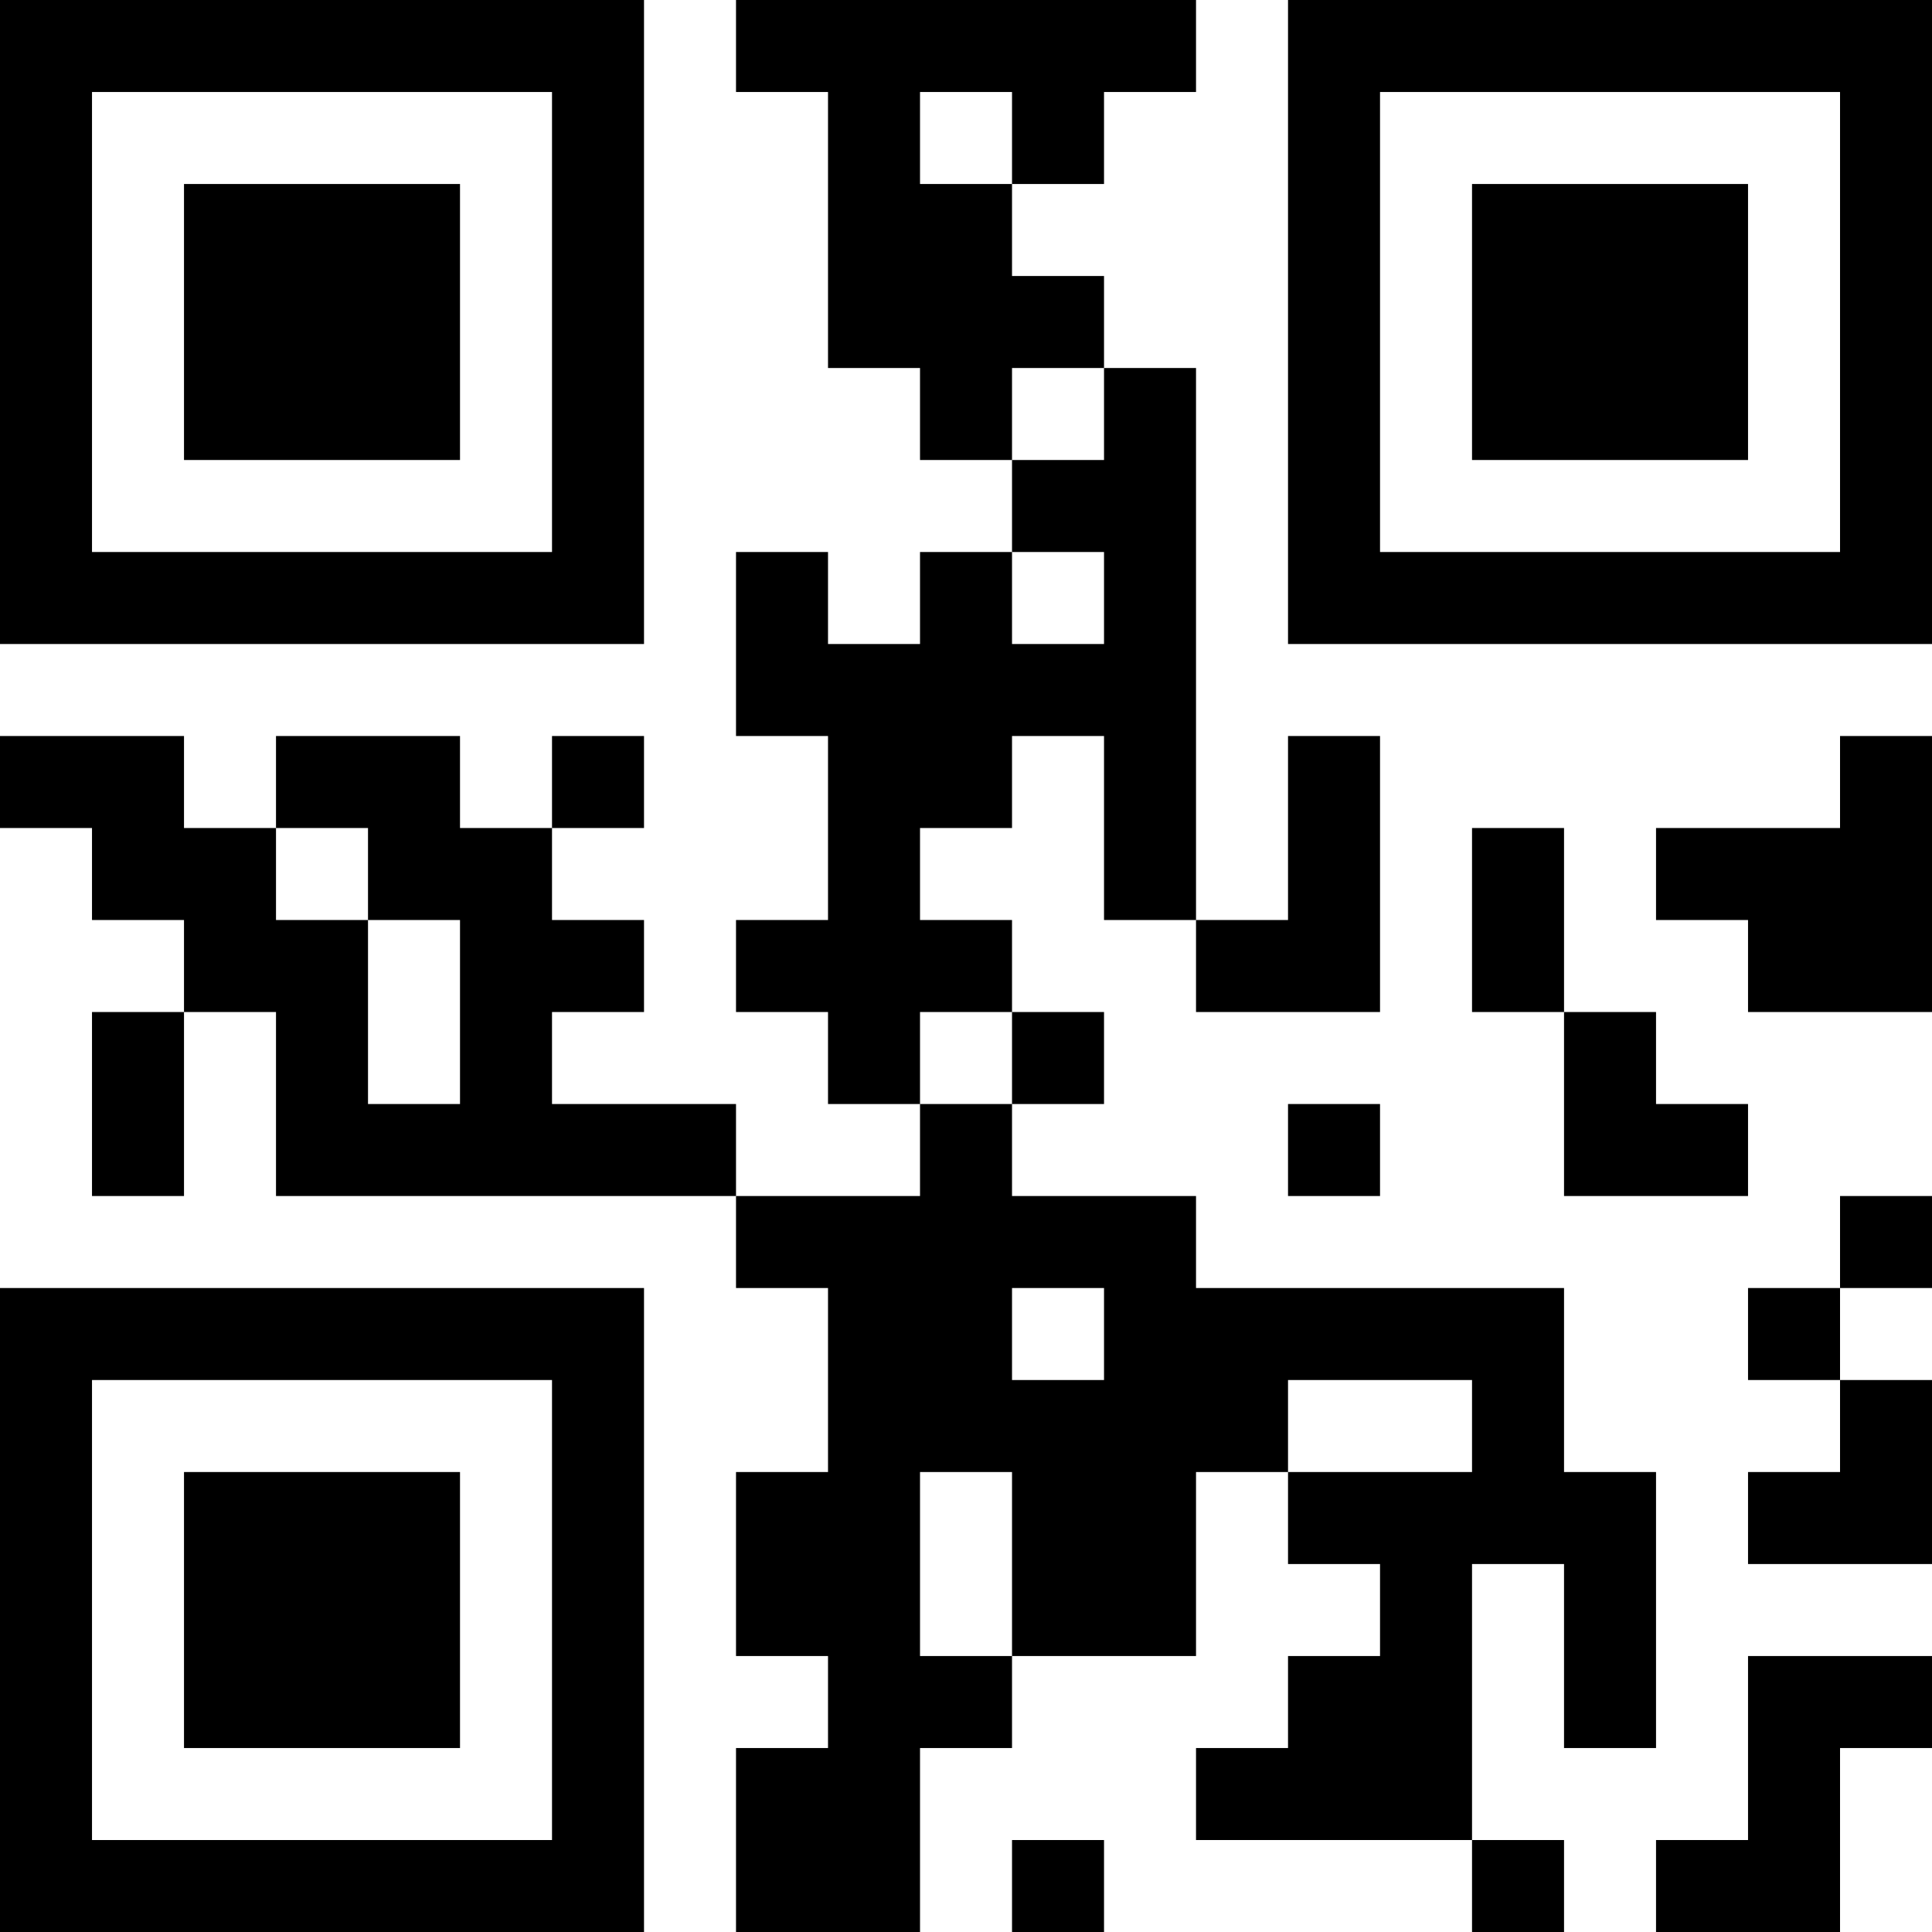 <?xml version="1.0" encoding="UTF-8"?>
<svg xmlns="http://www.w3.org/2000/svg" version="1.1" width="400" height="400" viewBox="0 0 400 400"><rect x="0" y="0" width="400" height="400" fill="#ffffff"/><g transform="scale(19.048)"><g transform="translate(0,0)"><path fill-rule="evenodd" d="M8 0L8 1L9 1L9 4L10 4L10 5L11 5L11 6L10 6L10 7L9 7L9 6L8 6L8 8L9 8L9 10L8 10L8 11L9 11L9 12L10 12L10 13L8 13L8 12L6 12L6 11L7 11L7 10L6 10L6 9L7 9L7 8L6 8L6 9L5 9L5 8L3 8L3 9L2 9L2 8L0 8L0 9L1 9L1 10L2 10L2 11L1 11L1 13L2 13L2 11L3 11L3 13L8 13L8 14L9 14L9 16L8 16L8 18L9 18L9 19L8 19L8 21L10 21L10 19L11 19L11 18L13 18L13 16L14 16L14 17L15 17L15 18L14 18L14 19L13 19L13 20L16 20L16 21L17 21L17 20L16 20L16 17L17 17L17 19L18 19L18 16L17 16L17 14L13 14L13 13L11 13L11 12L12 12L12 11L11 11L11 10L10 10L10 9L11 9L11 8L12 8L12 10L13 10L13 11L15 11L15 8L14 8L14 10L13 10L13 4L12 4L12 3L11 3L11 2L12 2L12 1L13 1L13 0ZM10 1L10 2L11 2L11 1ZM11 4L11 5L12 5L12 4ZM11 6L11 7L12 7L12 6ZM20 8L20 9L18 9L18 10L19 10L19 11L21 11L21 8ZM3 9L3 10L4 10L4 12L5 12L5 10L4 10L4 9ZM16 9L16 11L17 11L17 13L19 13L19 12L18 12L18 11L17 11L17 9ZM10 11L10 12L11 12L11 11ZM14 12L14 13L15 13L15 12ZM20 13L20 14L19 14L19 15L20 15L20 16L19 16L19 17L21 17L21 15L20 15L20 14L21 14L21 13ZM11 14L11 15L12 15L12 14ZM14 15L14 16L16 16L16 15ZM10 16L10 18L11 18L11 16ZM19 18L19 20L18 20L18 21L20 21L20 19L21 19L21 18ZM11 20L11 21L12 21L12 20ZM0 0L0 7L7 7L7 0ZM1 1L1 6L6 6L6 1ZM2 2L2 5L5 5L5 2ZM14 0L14 7L21 7L21 0ZM15 1L15 6L20 6L20 1ZM16 2L16 5L19 5L19 2ZM0 14L0 21L7 21L7 14ZM1 15L1 20L6 20L6 15ZM2 16L2 19L5 19L5 16Z" fill="#000000"/></g></g></svg>
